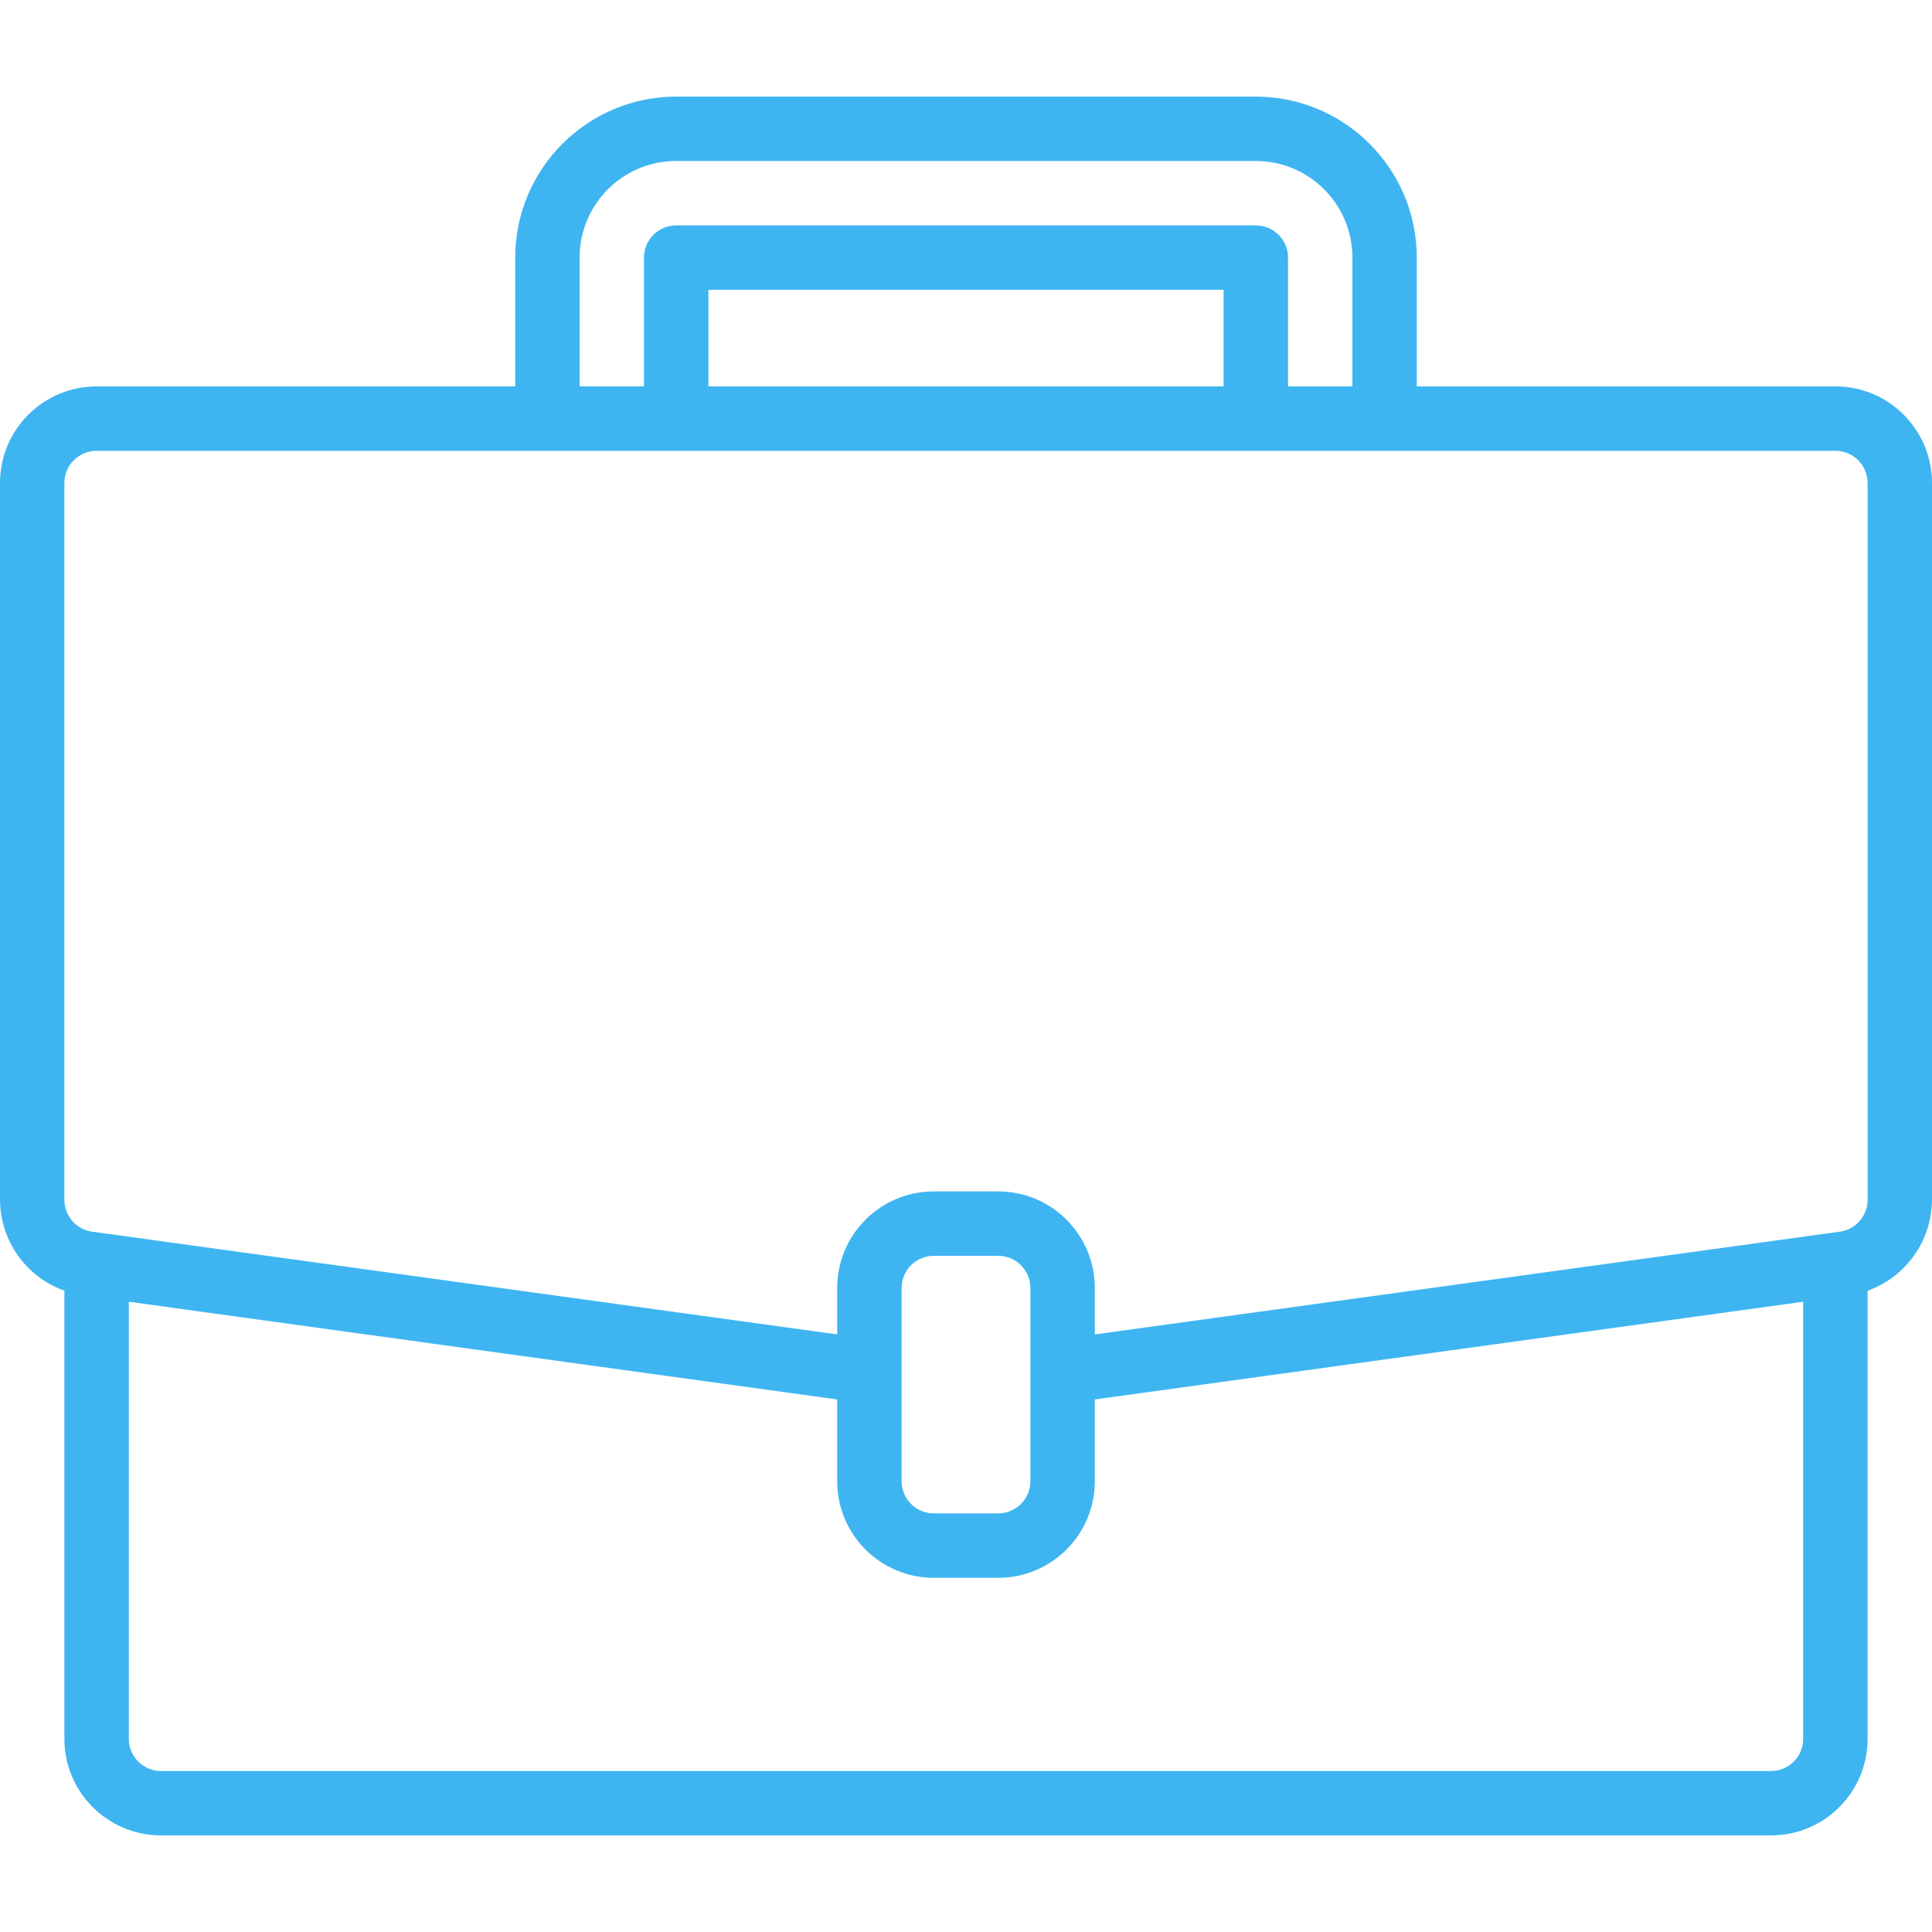 <svg width="49" height="49" viewBox="0 0 49 49" fill="none" xmlns="http://www.w3.org/2000/svg">
<path d="M46.55 9.8H35.933V6.533C35.931 4.279 34.104 2.453 31.85 2.45H17.15C14.896 2.453 13.069 4.279 13.067 6.533V9.8H2.45C1.097 9.8 0 10.897 0 12.25V30.429C0.005 31.465 0.658 32.386 1.633 32.734V44.1C1.633 45.453 2.73 46.55 4.083 46.55H44.917C46.27 46.55 47.367 45.453 47.367 44.1V32.735C48.342 32.387 48.995 31.465 49 30.429V12.25C49 10.897 47.903 9.8 46.55 9.8ZM14.7 6.533C14.7 5.18 15.797 4.083 17.15 4.083H31.85C33.203 4.083 34.3 5.18 34.3 6.533V9.8H32.667V6.533C32.667 6.082 32.301 5.717 31.85 5.717H17.15C16.699 5.717 16.333 6.082 16.333 6.533V9.8H14.7V6.533ZM31.033 9.8H17.967V7.35H31.033V9.8ZM45.733 44.1C45.733 44.551 45.368 44.917 44.917 44.917H4.083C3.632 44.917 3.267 44.551 3.267 44.1V33.015L21.233 35.493V37.567C21.233 38.92 22.33 40.017 23.683 40.017H25.317C26.67 40.017 27.767 38.92 27.767 37.567V35.493L45.733 33.015V44.1ZM26.133 37.567C26.133 38.018 25.768 38.383 25.317 38.383H23.683C23.232 38.383 22.867 38.018 22.867 37.567V32.667C22.867 32.216 23.232 31.85 23.683 31.85H25.317C25.768 31.85 26.133 32.216 26.133 32.667V37.567ZM47.367 30.429C47.367 30.836 47.068 31.181 46.664 31.238L46.438 31.269L27.767 33.844V32.667C27.767 31.314 26.67 30.217 25.317 30.217H23.683C22.33 30.217 21.233 31.314 21.233 32.667V33.844L2.336 31.238C1.933 31.182 1.633 30.836 1.633 30.429V12.25C1.633 11.799 1.999 11.433 2.45 11.433H46.55C47.001 11.433 47.367 11.799 47.367 12.25V30.429Z" fill="#3EB5F1"/>
</svg>
